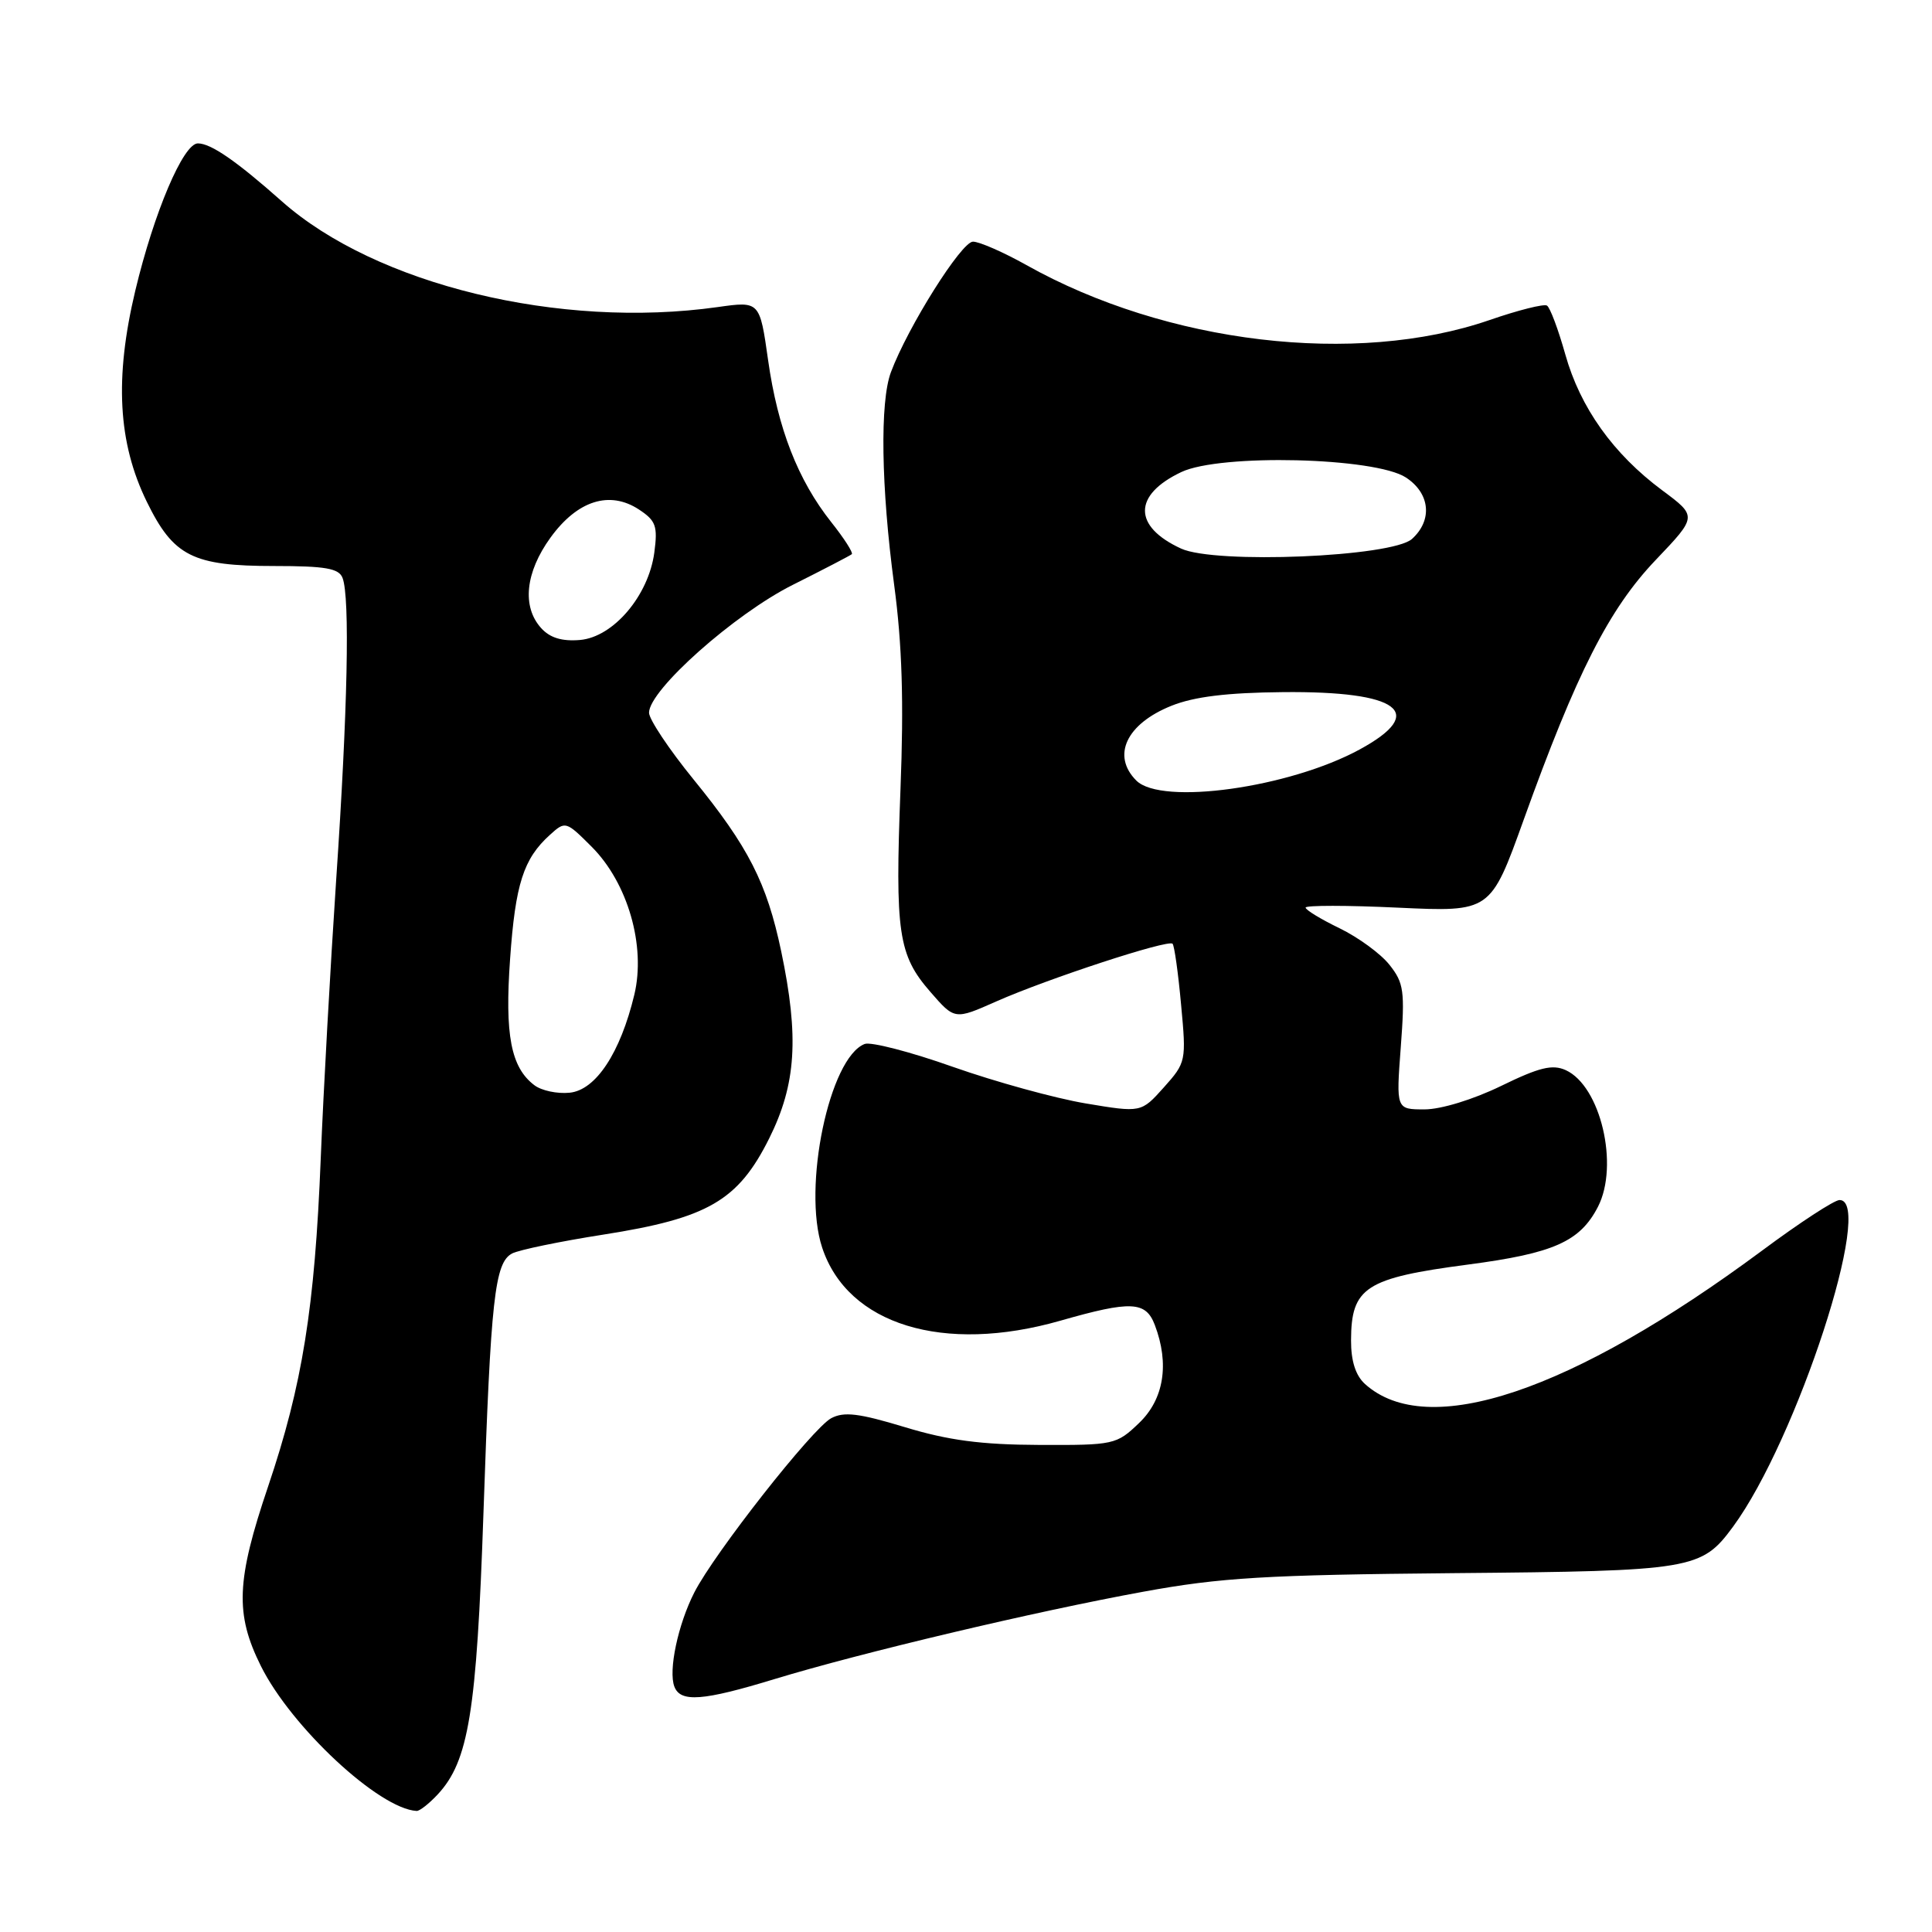 <?xml version="1.0" encoding="UTF-8" standalone="no"?>
<!DOCTYPE svg PUBLIC "-//W3C//DTD SVG 1.1//EN" "http://www.w3.org/Graphics/SVG/1.1/DTD/svg11.dtd" >
<svg xmlns="http://www.w3.org/2000/svg" xmlns:xlink="http://www.w3.org/1999/xlink" version="1.1" viewBox="0 0 256 256">
 <g >
 <path fill="currentColor"
d=" M 57.99 237.78 C 62.10 233.37 63.16 226.86 64.06 200.50 C 65.03 172.02 65.55 167.31 67.86 166.09 C 68.76 165.62 74.21 164.49 79.96 163.59 C 93.80 161.42 97.80 159.10 101.92 150.85 C 105.50 143.67 105.90 137.43 103.51 126.04 C 101.60 116.97 99.18 112.22 91.89 103.27 C 88.65 99.29 86.00 95.31 86.00 94.44 C 86.00 91.43 97.33 81.36 105.06 77.49 C 109.15 75.44 112.67 73.61 112.87 73.43 C 113.07 73.24 111.85 71.33 110.14 69.18 C 105.72 63.60 103.06 56.77 101.78 47.74 C 100.67 39.90 100.67 39.90 95.09 40.69 C 74.17 43.64 49.79 37.72 37.34 26.67 C 31.32 21.33 27.95 19.00 26.22 19.00 C 24.29 19.00 20.41 28.13 17.93 38.50 C 15.16 50.11 15.63 58.67 19.45 66.48 C 22.99 73.72 25.53 75.00 36.34 75.00 C 43.12 75.00 44.91 75.31 45.39 76.58 C 46.38 79.15 46.07 94.08 44.55 116.50 C 43.78 128.05 42.85 144.70 42.50 153.50 C 41.71 173.30 40.07 183.51 35.53 196.95 C 31.30 209.45 31.13 213.85 34.57 220.76 C 38.61 228.87 50.24 239.69 55.21 239.96 C 55.60 239.98 56.85 239.00 57.99 237.78 Z  M 102.62 222.49 C 114.04 219.01 137.18 213.52 151.50 210.91 C 161.76 209.03 167.73 208.68 192.62 208.45 C 224.36 208.17 225.45 207.98 229.64 202.29 C 238.08 190.81 248.46 158.98 243.75 159.01 C 243.06 159.01 238.45 162.02 233.50 165.70 C 208.22 184.45 189.14 190.86 180.86 183.38 C 179.62 182.25 179.01 180.33 179.02 177.60 C 179.04 170.57 180.93 169.35 194.53 167.56 C 205.87 166.07 209.36 164.52 211.74 159.90 C 214.56 154.40 212.09 143.91 207.47 141.80 C 205.70 141.00 203.97 141.42 198.89 143.90 C 195.21 145.69 190.94 147.00 188.76 147.00 C 184.99 147.00 184.99 147.00 185.61 138.75 C 186.17 131.32 186.02 130.24 184.11 127.84 C 182.95 126.37 179.97 124.20 177.50 123.00 C 175.02 121.80 173.00 120.57 173.00 120.26 C 173.00 119.95 178.51 119.95 185.25 120.27 C 197.50 120.84 197.50 120.84 201.88 108.67 C 208.88 89.19 213.20 80.69 219.39 74.20 C 224.90 68.42 224.90 68.42 220.24 64.96 C 213.76 60.14 209.39 54.02 207.41 46.96 C 206.48 43.65 205.39 40.74 204.98 40.49 C 204.58 40.24 201.15 41.10 197.37 42.41 C 179.65 48.52 154.58 45.54 136.00 35.12 C 132.97 33.42 129.79 32.03 128.93 32.02 C 127.41 32.00 120.29 43.32 118.05 49.32 C 116.58 53.25 116.75 64.53 118.48 77.50 C 119.54 85.42 119.77 92.99 119.32 104.55 C 118.59 123.60 119.02 126.54 123.27 131.42 C 126.50 135.14 126.50 135.14 132.00 132.70 C 138.85 129.67 154.79 124.45 155.37 125.05 C 155.61 125.30 156.12 128.93 156.50 133.12 C 157.20 140.60 157.16 140.79 154.21 144.09 C 151.21 147.44 151.21 147.44 143.86 146.21 C 139.81 145.53 131.90 143.35 126.28 141.37 C 120.67 139.38 115.40 138.02 114.58 138.33 C 109.90 140.13 106.30 157.33 108.94 165.31 C 112.31 175.53 125.01 179.43 140.50 175.00 C 149.87 172.32 151.82 172.41 153.02 175.57 C 154.98 180.72 154.23 185.41 150.93 188.56 C 147.94 191.43 147.60 191.50 137.68 191.46 C 129.99 191.43 125.64 190.85 119.88 189.10 C 113.81 187.26 111.84 187.02 110.14 187.92 C 107.65 189.26 94.66 205.79 92.00 211.01 C 89.84 215.24 88.54 221.37 89.36 223.49 C 90.17 225.61 93.15 225.38 102.62 222.49 Z  M 70.80 143.79 C 67.70 141.44 66.87 137.14 67.59 127.06 C 68.29 117.13 69.36 113.79 72.87 110.62 C 74.91 108.77 74.99 108.79 78.39 112.19 C 83.19 116.99 85.60 125.34 84.05 131.81 C 82.20 139.52 78.94 144.45 75.48 144.79 C 73.84 144.96 71.73 144.51 70.80 143.79 Z  M 71.70 83.22 C 69.14 80.39 69.61 75.84 72.94 71.24 C 76.50 66.32 80.77 64.96 84.66 67.51 C 86.91 68.99 87.17 69.70 86.70 73.22 C 85.93 78.94 81.27 84.42 76.85 84.80 C 74.46 85.00 72.87 84.52 71.70 83.22 Z  M 150.57 103.43 C 147.27 100.13 149.24 95.92 155.22 93.52 C 158.24 92.31 162.59 91.78 170.00 91.71 C 185.43 91.56 189.21 94.39 180.16 99.31 C 170.83 104.39 153.89 106.75 150.57 103.43 Z  M 156.50 72.69 C 150.11 69.75 150.12 65.59 156.53 62.55 C 161.69 60.10 182.21 60.60 186.29 63.27 C 189.50 65.37 189.85 68.92 187.10 71.41 C 184.46 73.80 161.02 74.77 156.50 72.69 Z "/>
</g>
</svg>